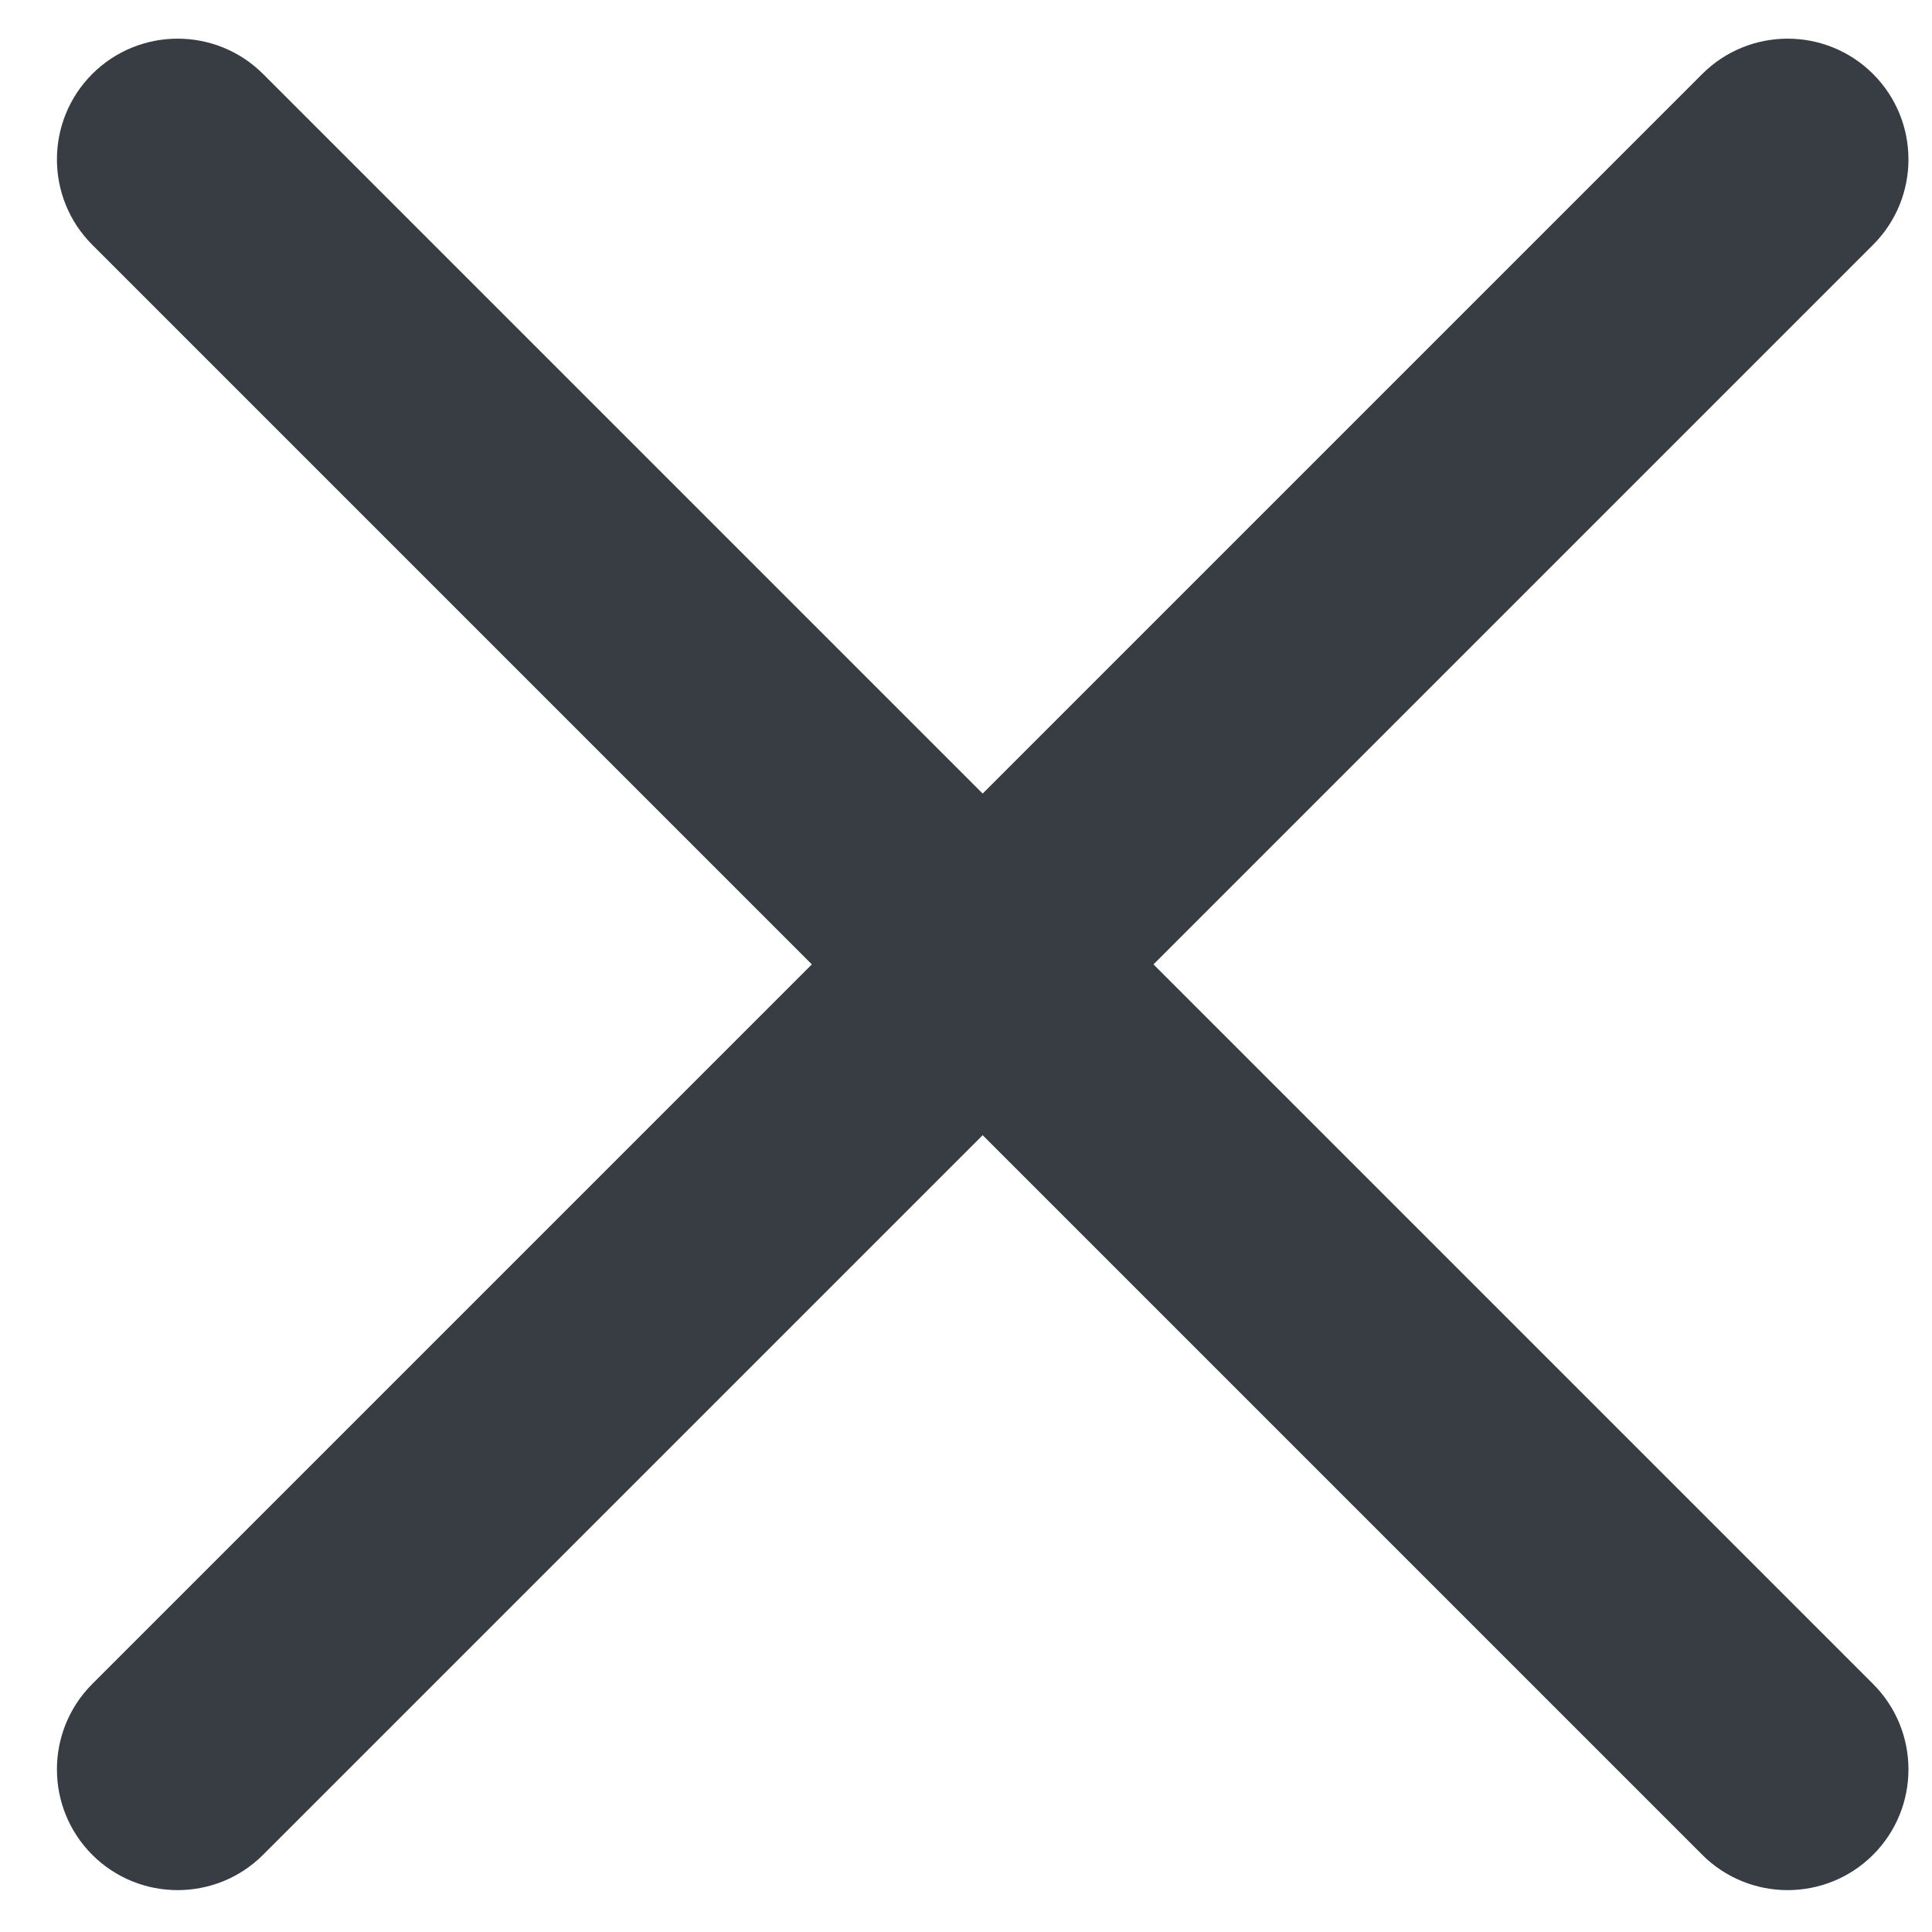 <svg width="24" height="24" viewBox="0 0 24 24" fill="none" xmlns="http://www.w3.org/2000/svg">
<path d="M1.146 20.919C0.561 21.505 0.561 22.455 1.146 23.041C1.732 23.626 2.682 23.626 3.268 23.041L1.146 20.919ZM13.268 13.041C13.854 12.455 13.854 11.505 13.268 10.919C12.682 10.334 11.732 10.334 11.146 10.919L13.268 13.041ZM11.146 10.919C10.561 11.505 10.561 12.455 11.146 13.041C11.732 13.626 12.682 13.626 13.268 13.041L11.146 10.919ZM23.268 3.041C23.854 2.455 23.854 1.505 23.268 0.919C22.682 0.334 21.732 0.334 21.146 0.919L23.268 3.041ZM13.268 10.919C12.682 10.334 11.732 10.334 11.146 10.919C10.561 11.505 10.561 12.455 11.146 13.041L13.268 10.919ZM21.146 23.041C21.732 23.626 22.682 23.626 23.268 23.041C23.854 22.455 23.854 21.505 23.268 20.919L21.146 23.041ZM11.146 13.041C11.732 13.626 12.682 13.626 13.268 13.041C13.854 12.455 13.854 11.505 13.268 10.919L11.146 13.041ZM3.268 0.919C2.682 0.334 1.732 0.334 1.146 0.919C0.561 1.505 0.561 2.455 1.146 3.041L3.268 0.919ZM3.268 23.041L13.268 13.041L11.146 10.919L1.146 20.919L3.268 23.041ZM13.268 13.041L23.268 3.041L21.146 0.919L11.146 10.919L13.268 13.041ZM11.146 13.041L21.146 23.041L23.268 20.919L13.268 10.919L11.146 13.041ZM13.268 10.919L3.268 0.919L1.146 3.041L11.146 13.041L13.268 10.919Z" fill="#383C43"/>
</svg>

